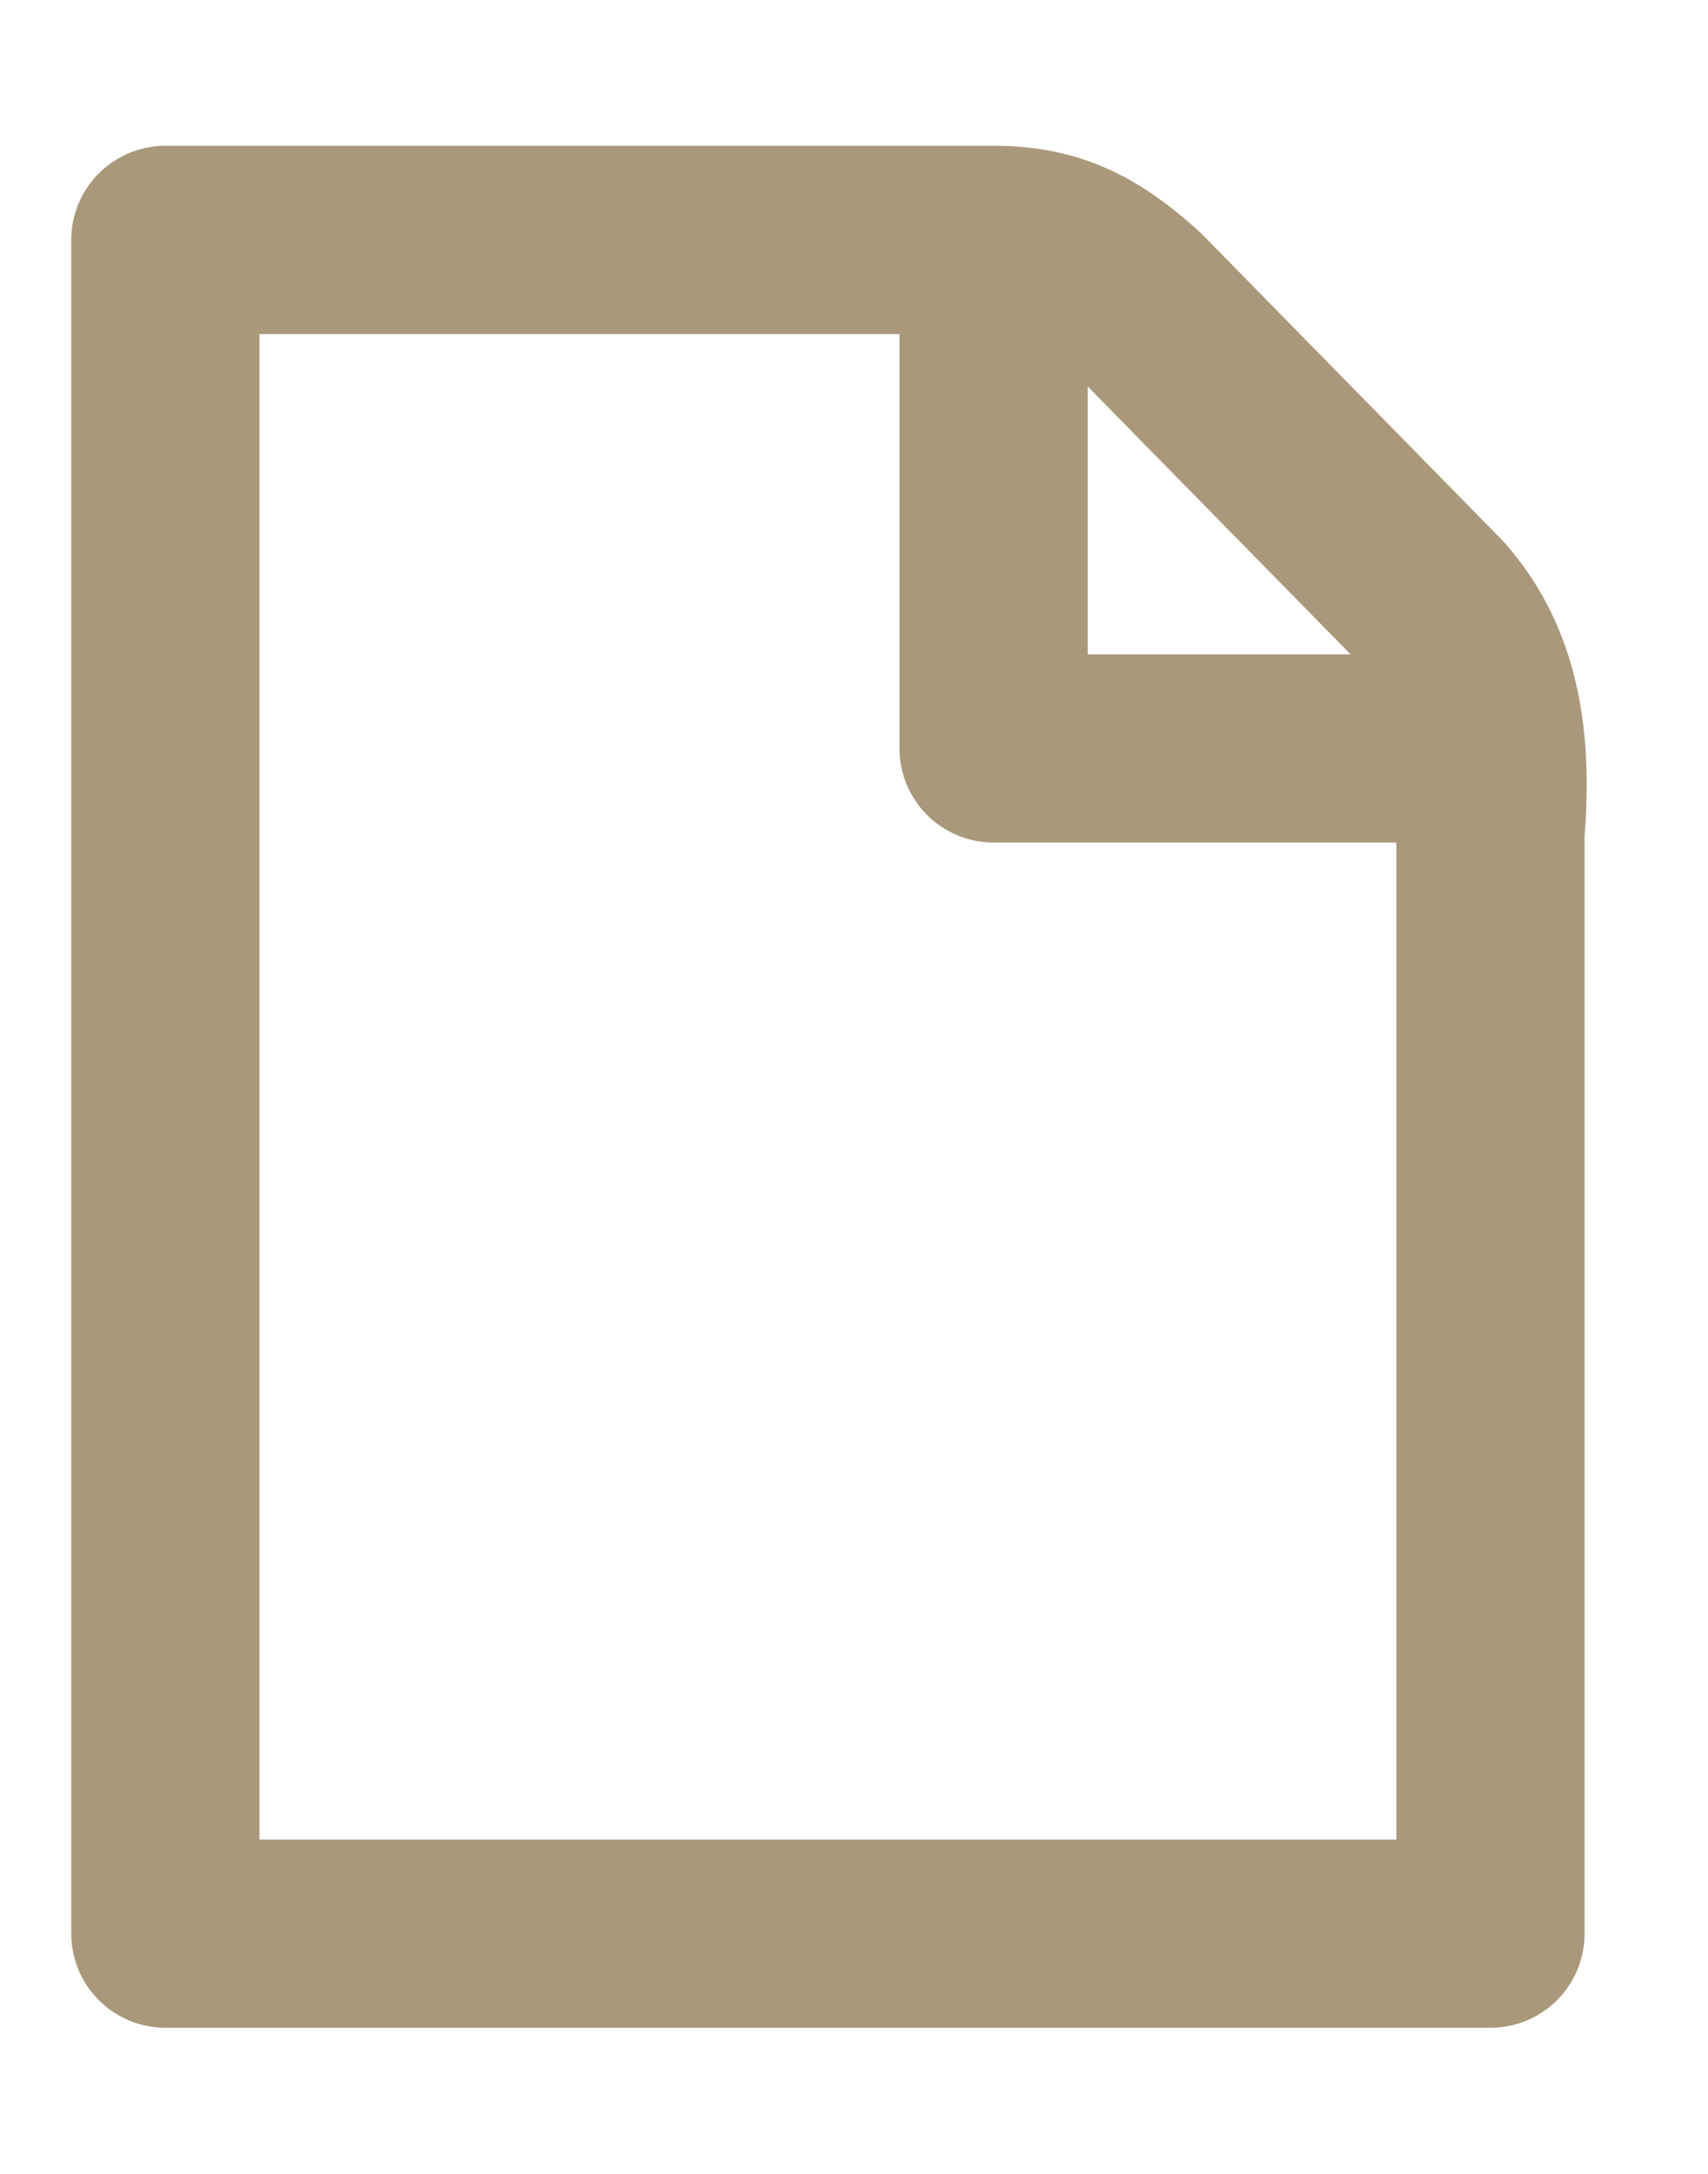 <svg width="11" height="14" viewBox="0 0 11 14" fill="none" xmlns="http://www.w3.org/2000/svg">
<path fill-rule="evenodd" clip-rule="evenodd" d="M1.065 12.453H9.599V5.363C9.656 4.694 9.538 4.236 9.233 3.894L7.307 1.931C7.005 1.662 6.77 1.545 6.399 1.545H1.065V12.453Z" stroke="#A9987A" stroke-width="1.212" stroke-miterlimit="79.84" stroke-linecap="round" stroke-linejoin="round"/>
<path d="M6.399 1.548V4.82H9.6" stroke="#A9987A" stroke-width="1.212" stroke-miterlimit="79.84" stroke-linecap="round" stroke-linejoin="round"/>
</svg>

